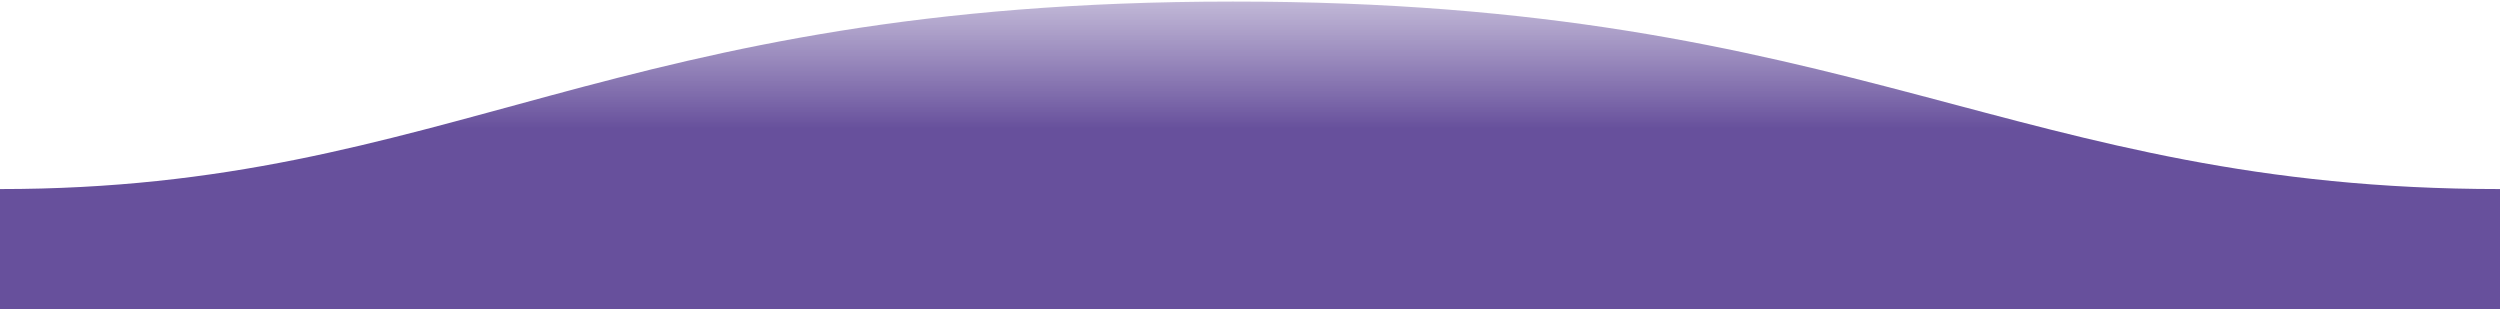 <?xml version="1.0" encoding="utf-8"?>
<!-- Generator: Adobe Illustrator 23.0.1, SVG Export Plug-In . SVG Version: 6.00 Build 0)  -->
<svg version="1.1" id="Layer_1" xmlns="http://www.w3.org/2000/svg" xmlns:xlink="http://www.w3.org/1999/xlink" x="0px" y="0px"
	 viewBox="0 0 1600 198" style="enable-background:new 0 0 1600 198;" xml:space="preserve">
<style type="text/css">
	.st0{fill-rule:evenodd;clip-rule:evenodd;fill:url(#SVGID_1_);}
</style>
<linearGradient id="SVGID_1_" gradientUnits="userSpaceOnUse" x1="494.809" y1="494.609" x2="494.809" y2="493.505" gradientTransform="matrix(-1600 0 0 -198 792494 97912.195)">
	<stop  offset="0" style="stop-color:#67509C;stop-opacity:0.25"/>
	<stop  offset="6.439588e-02" style="stop-color:#67509C;stop-opacity:0.353"/>
	<stop  offset="0.469" style="stop-color:#67509C"/>
</linearGradient>
<path class="st0" d="M1600,121C1289,121,1190.1,0.8,789,1C389,1,289,121,0,121v77h1600C1600,198,1600,150,1600,121z"/>
</svg>
